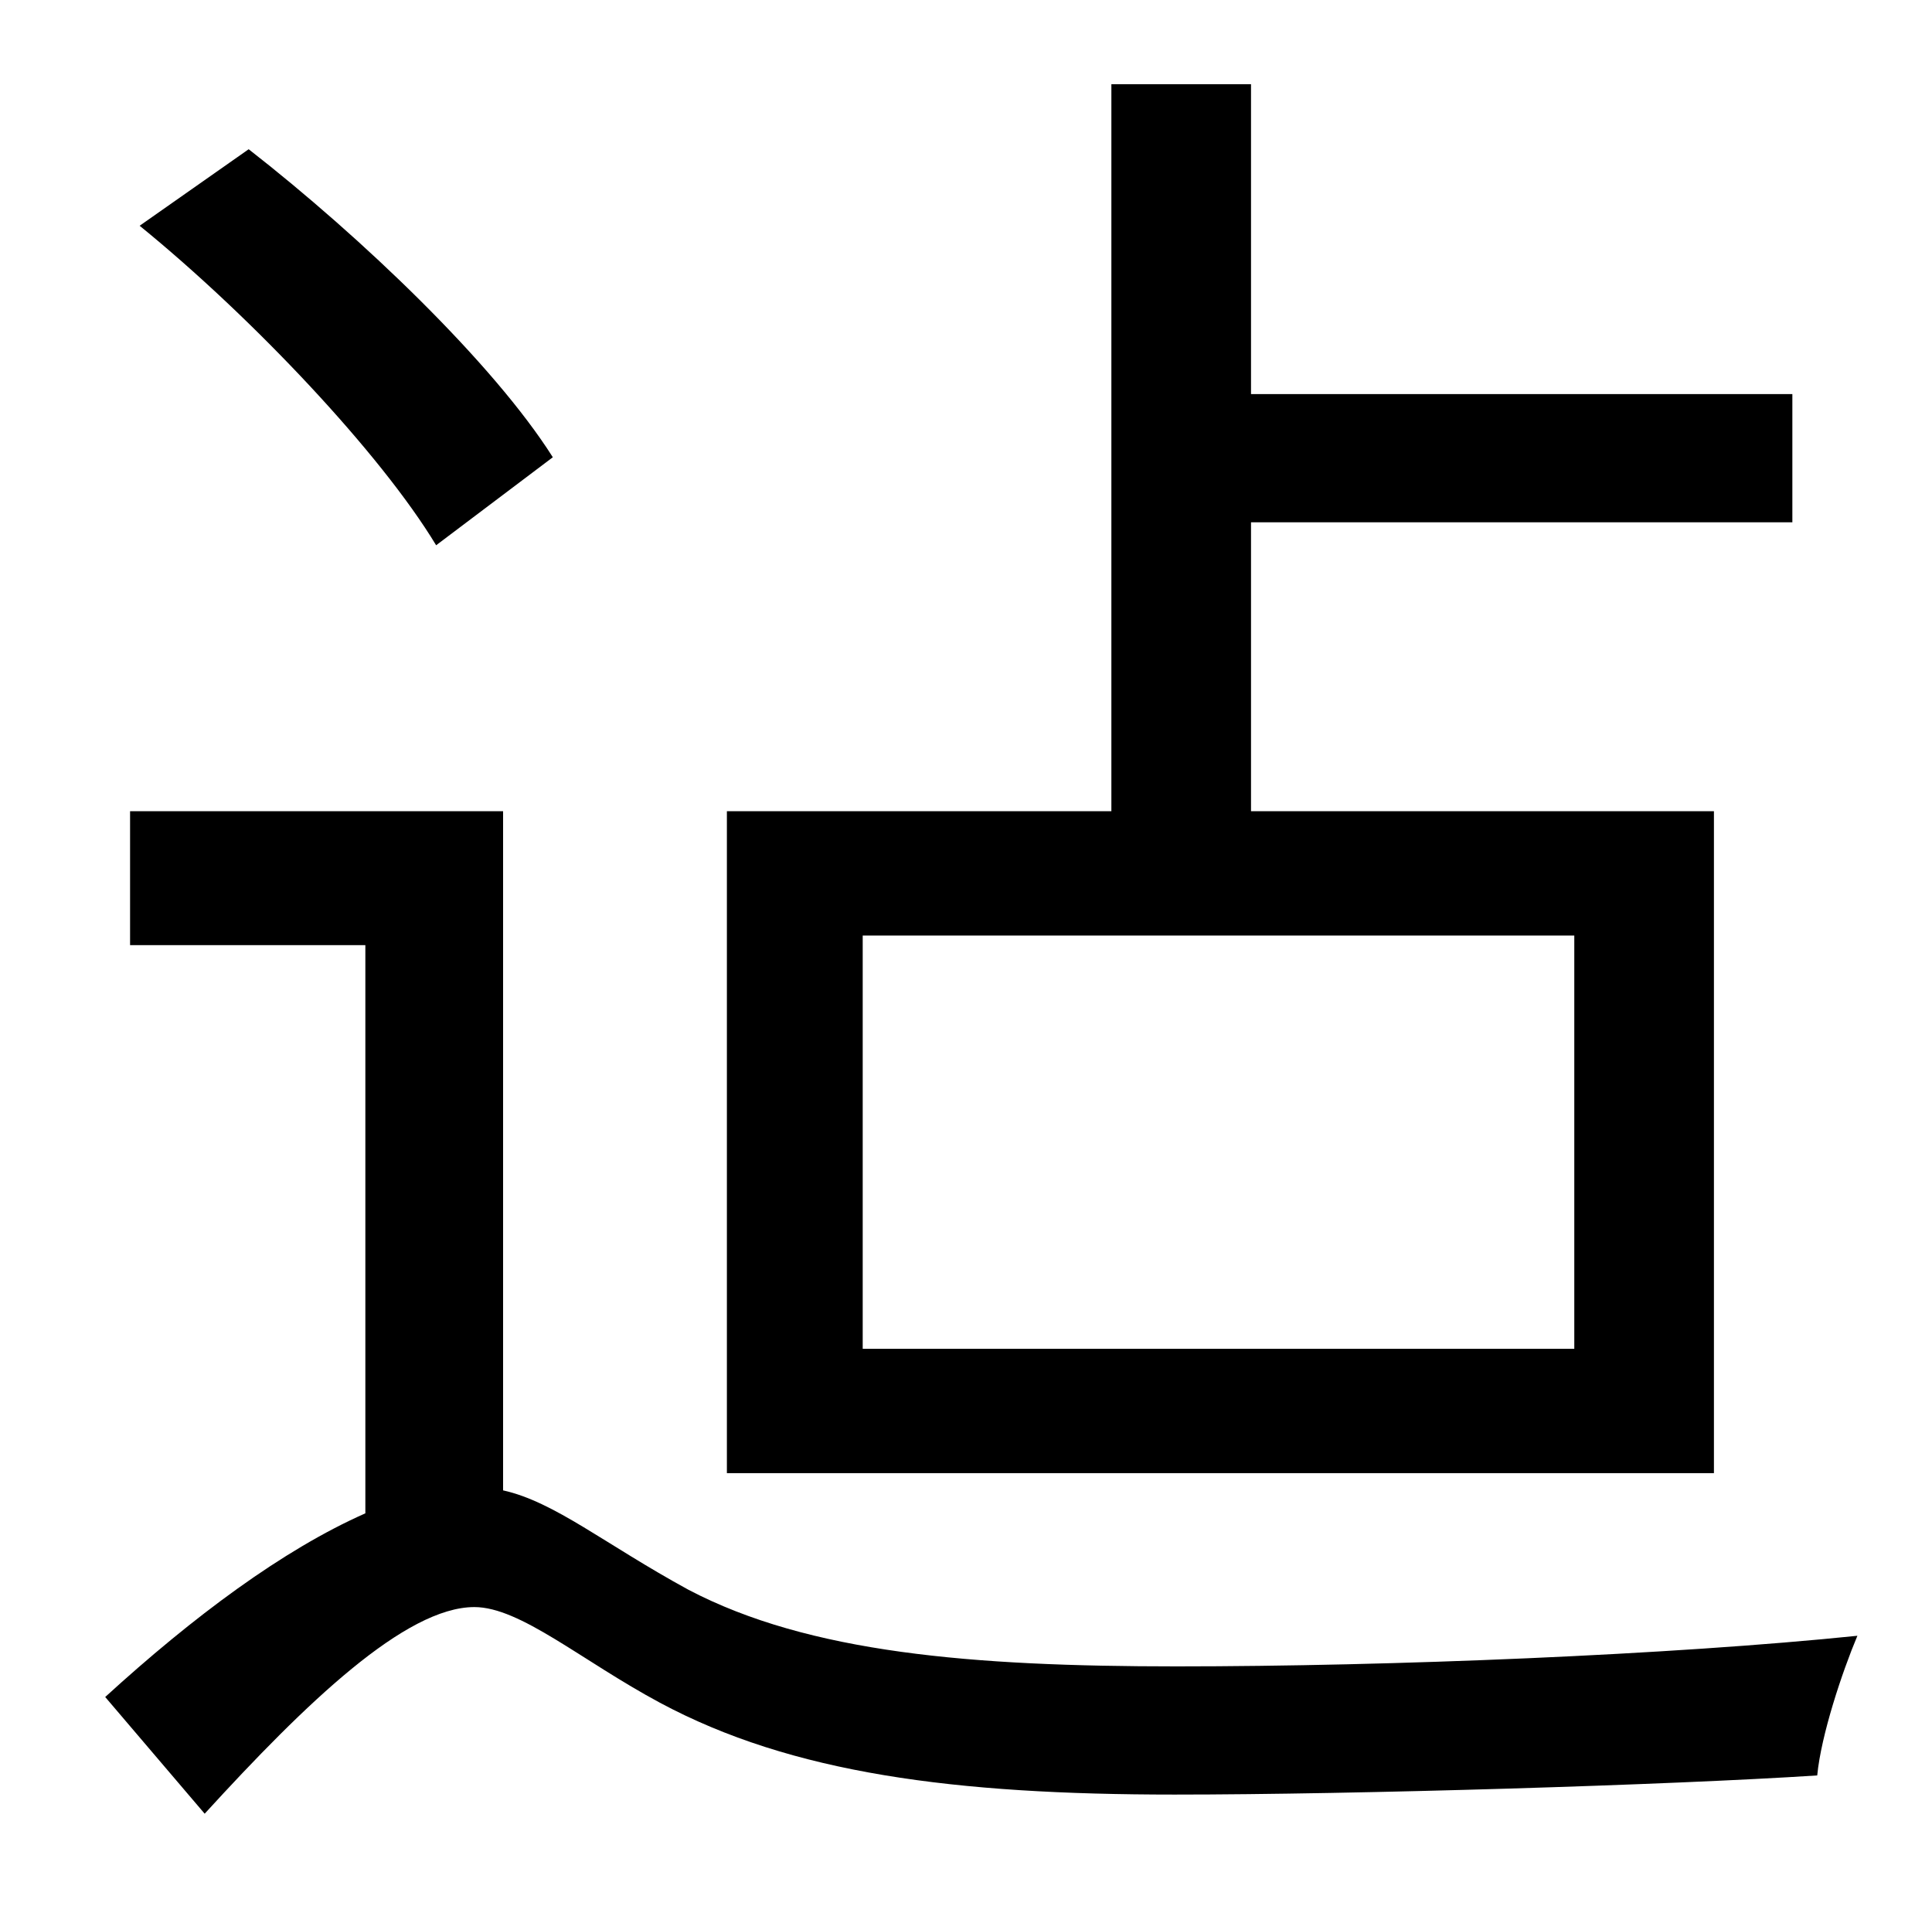 <?xml version="1.0" standalone="no"?>
<!DOCTYPE svg PUBLIC "-//W3C//DTD SVG 1.1//EN" "http://www.w3.org/Graphics/SVG/1.1/DTD/svg11.dtd" >
<svg xmlns="http://www.w3.org/2000/svg" xmlns:xlink="http://www.w3.org/1999/xlink" version="1.1" viewBox="-10 0 1010 1000">
   <path fill="currentColor"
d="M813 705v-216h-372v216h372zM886 424v346h-516v-346h201v-380h73v162h283v67h-283v151h242zM279 239l-61 46c-29 -48 -96 -119 -155 -167l57 -40c59 46 128 112 159 161zM253 424v355c27 6 53 28 97 52c63 33 148 40 255 40c112 0 259 -6 356 -16c-8 19 -19 52 -21 73
c-77 5 -241 10 -336 10c-115 0 -200 -11 -269 -48c-41 -22 -73 -50 -97 -50c-36 0 -88 50 -141 108l-52 -61c46 -42 93 -77 136 -96v-297h-123v-70h195z" />
</svg>
